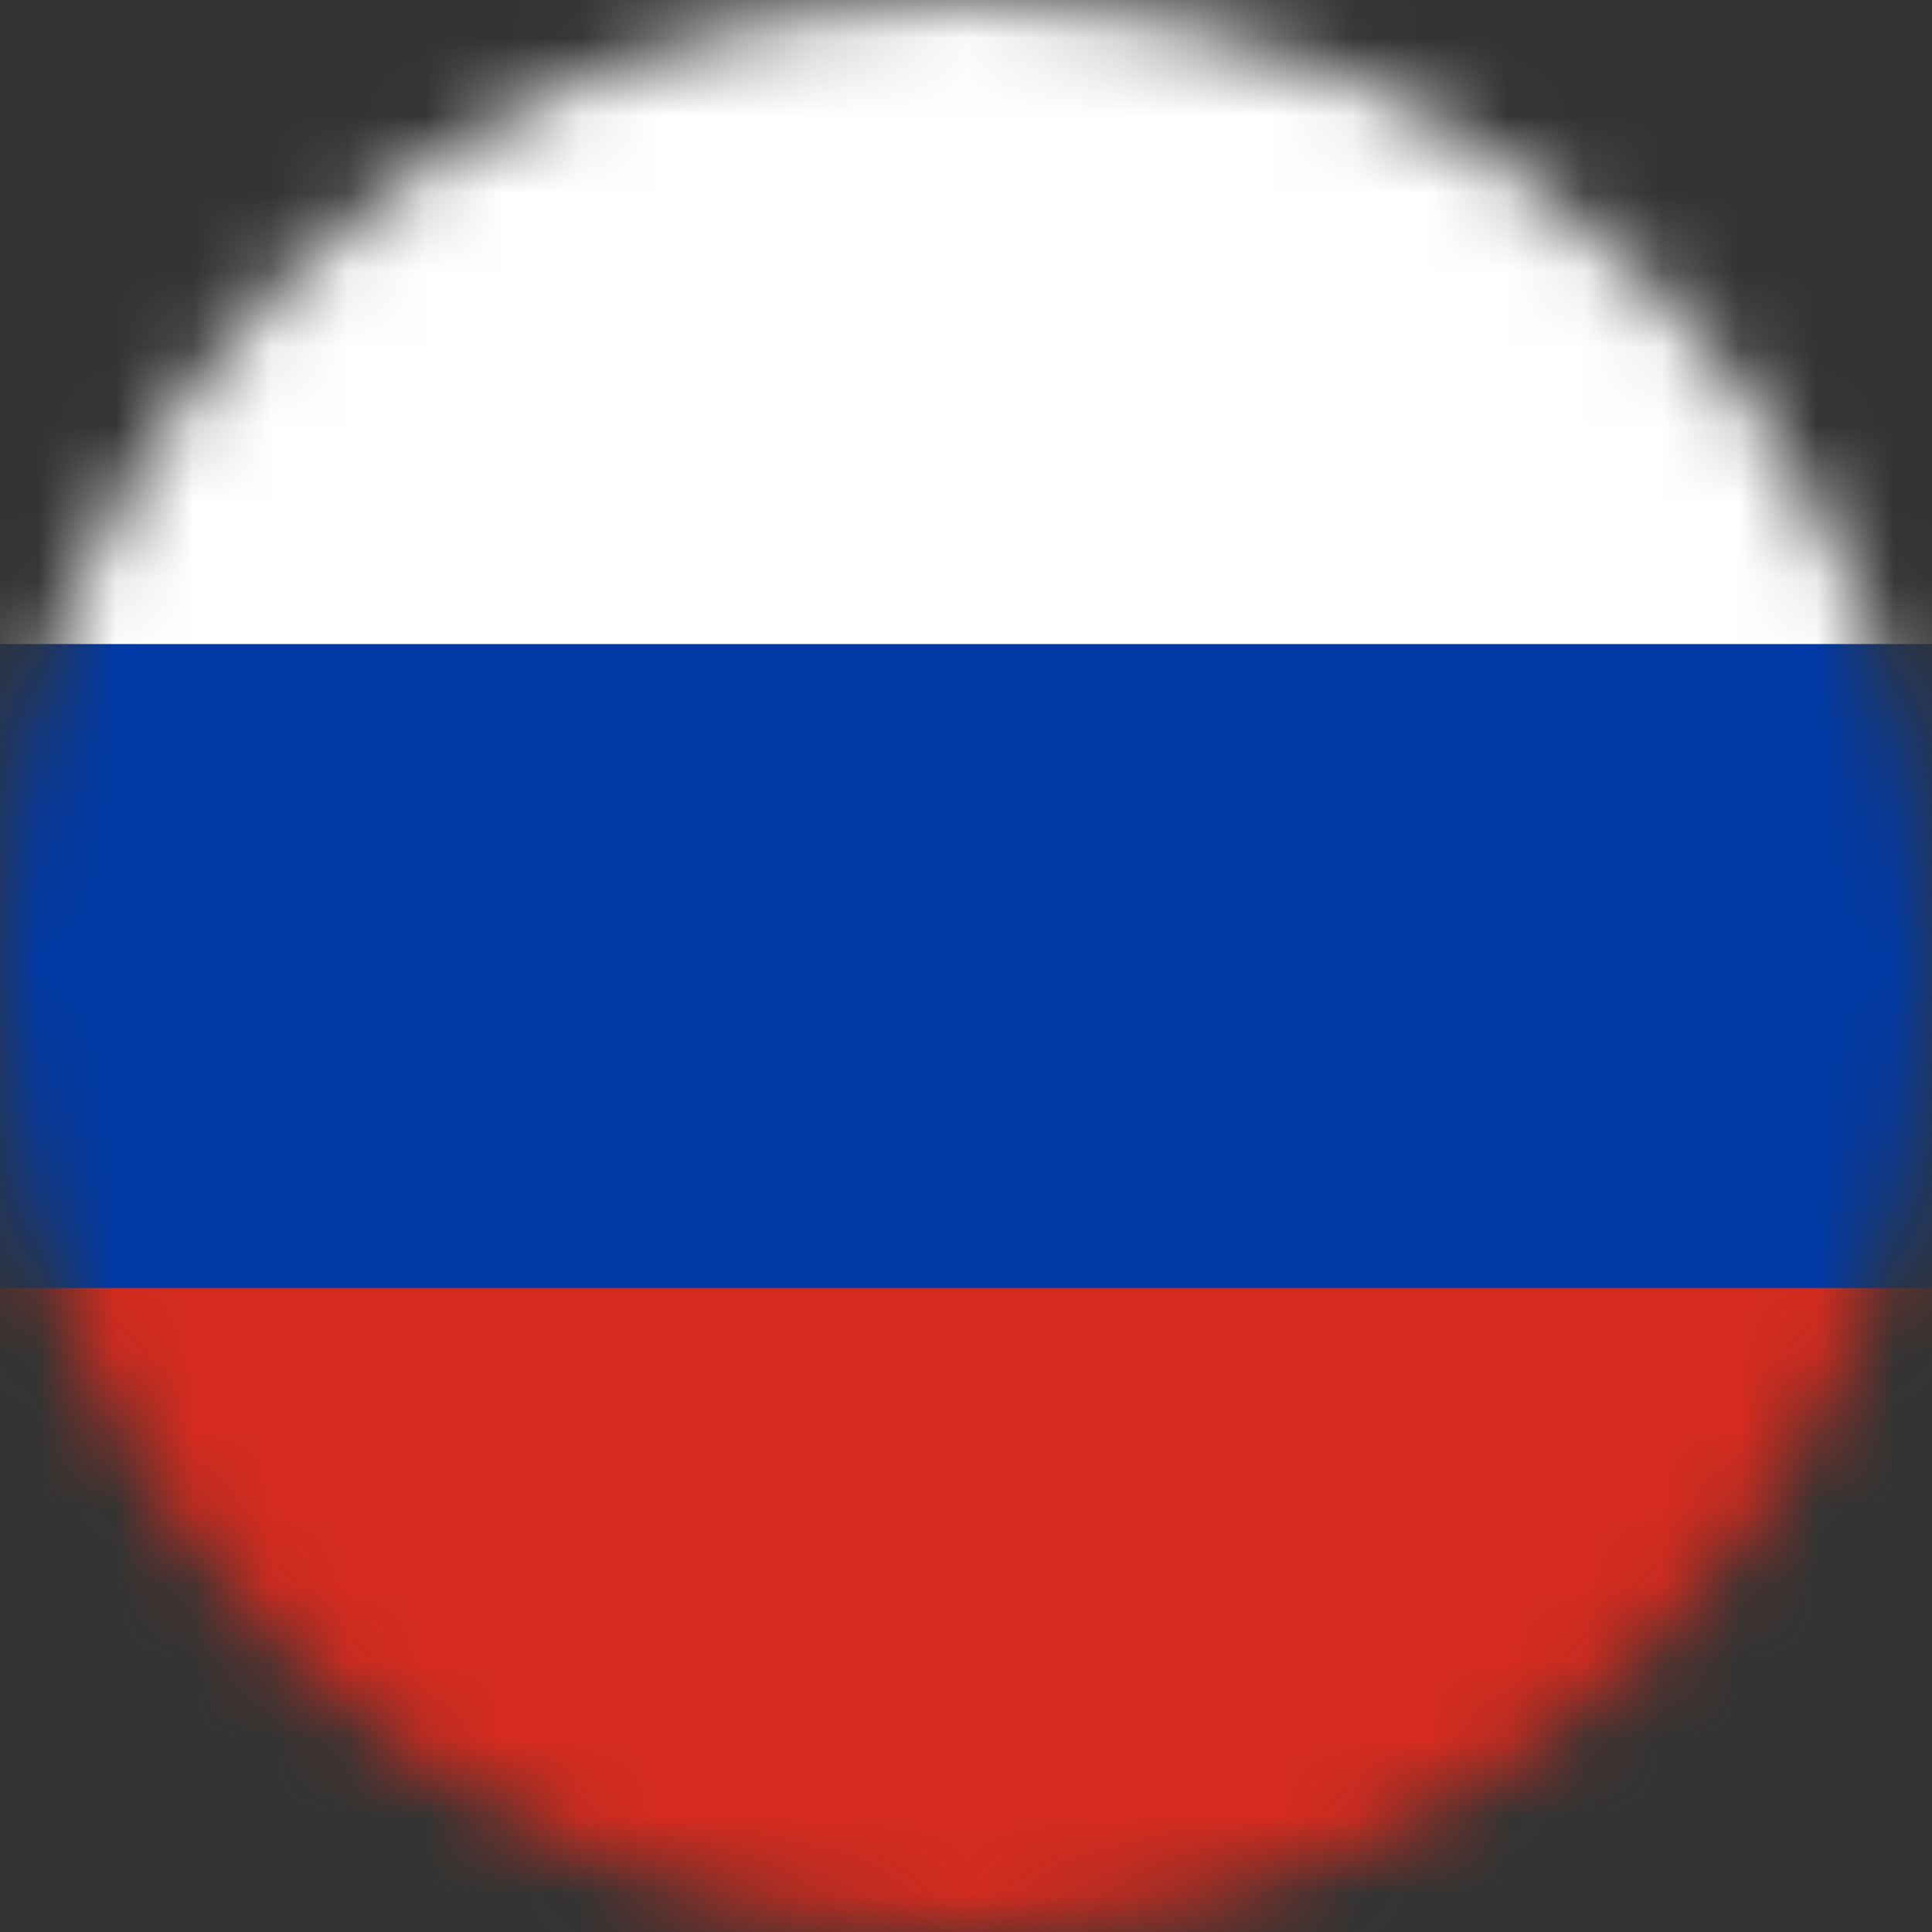 <svg width="25" height="25" viewBox="0 0 25 25" fill="none" xmlns="http://www.w3.org/2000/svg">
<rect x="0" y="0" width="25" height="25" fill="#333333" stroke="none"/>
<mask id="mask0" mask-type="alpha" maskUnits="userSpaceOnUse" x="0" y="0" width="25" height="25">
<circle cx="12.5" cy="12.5" r="12.5" fill="#C4C4C4"/>
</mask>
<g mask="url(#mask0)">
<path fill-rule="evenodd" clip-rule="evenodd" d="M0 0H25V25H0V0Z" fill="white"/>
<path fill-rule="evenodd" clip-rule="evenodd" d="M0 8.334H25V25H0V8.334Z" fill="#0039A6"/>
<path fill-rule="evenodd" clip-rule="evenodd" d="M0 16.666H25V25H0V16.666Z" fill="#D52B1E"/>
</g>
</svg>
